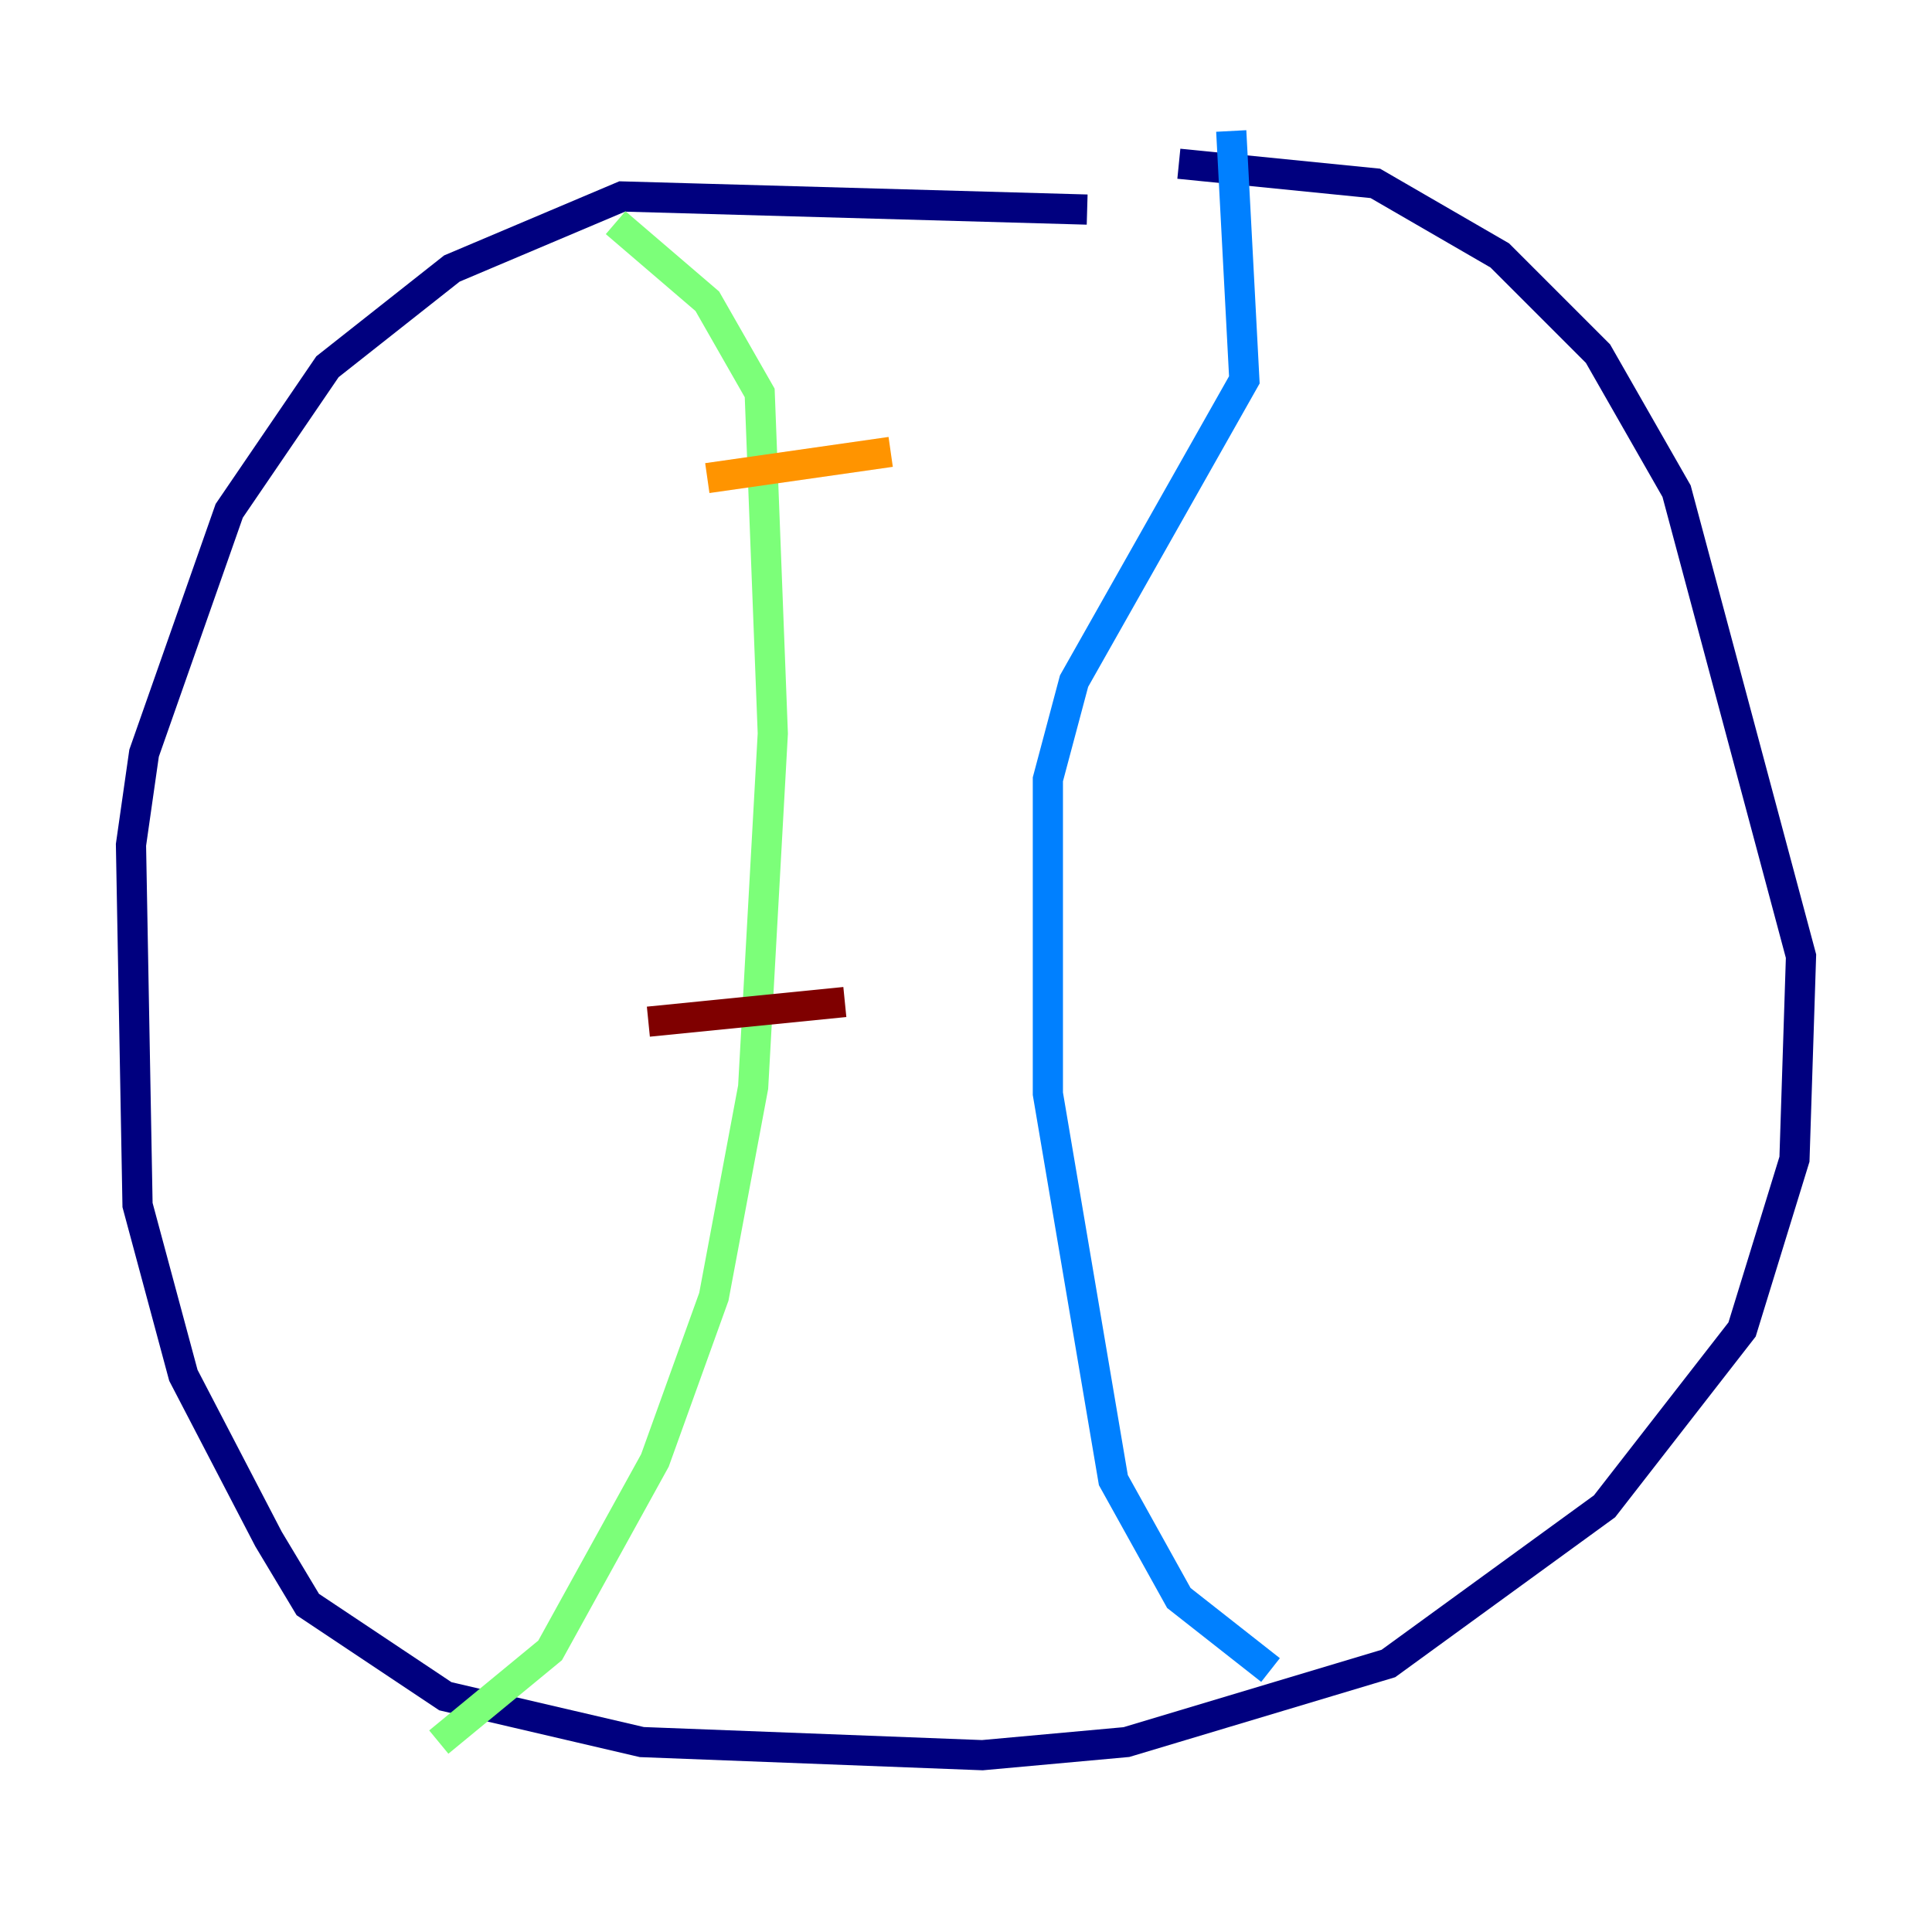 <?xml version="1.0" encoding="utf-8" ?>
<svg baseProfile="tiny" height="128" version="1.2" viewBox="0,0,128,128" width="128" xmlns="http://www.w3.org/2000/svg" xmlns:ev="http://www.w3.org/2001/xml-events" xmlns:xlink="http://www.w3.org/1999/xlink"><defs /><polyline fill="none" points="72.027,13.885 41.22,13.017 29.939,17.79 21.695,24.298 15.186,33.844 9.546,49.898 8.678,55.973 9.112,79.837 12.149,91.119 17.79,101.966 20.393,106.305 29.505,112.38 42.522,115.417 65.085,116.285 74.63,115.417 91.986,110.21 106.305,99.797 115.417,88.081 118.888,76.8 119.322,63.349 111.078,32.542 105.871,23.43 99.363,16.922 91.119,12.149 78.102,10.848" stroke="#00007f" stroke-width="2" /><polyline fill="none" points="81.573,8.678 82.441,25.166 71.159,45.125 69.424,51.634 69.424,72.461 73.763,98.061 78.102,105.871 84.176,110.644" stroke="#0080ff" stroke-width="2" /><polyline fill="none" points="40.786,14.752 46.861,19.959 50.332,26.034 51.2,48.597 49.898,72.027 47.295,85.912 43.39,96.759 36.447,109.342 29.071,115.417" stroke="#7cff79" stroke-width="2" /><polyline fill="none" points="46.861,31.675 59.01,29.939" stroke="#ff9400" stroke-width="2" /><polyline fill="none" points="42.956,67.688 55.973,66.386" stroke="#7f0000" stroke-width="2" /></svg>